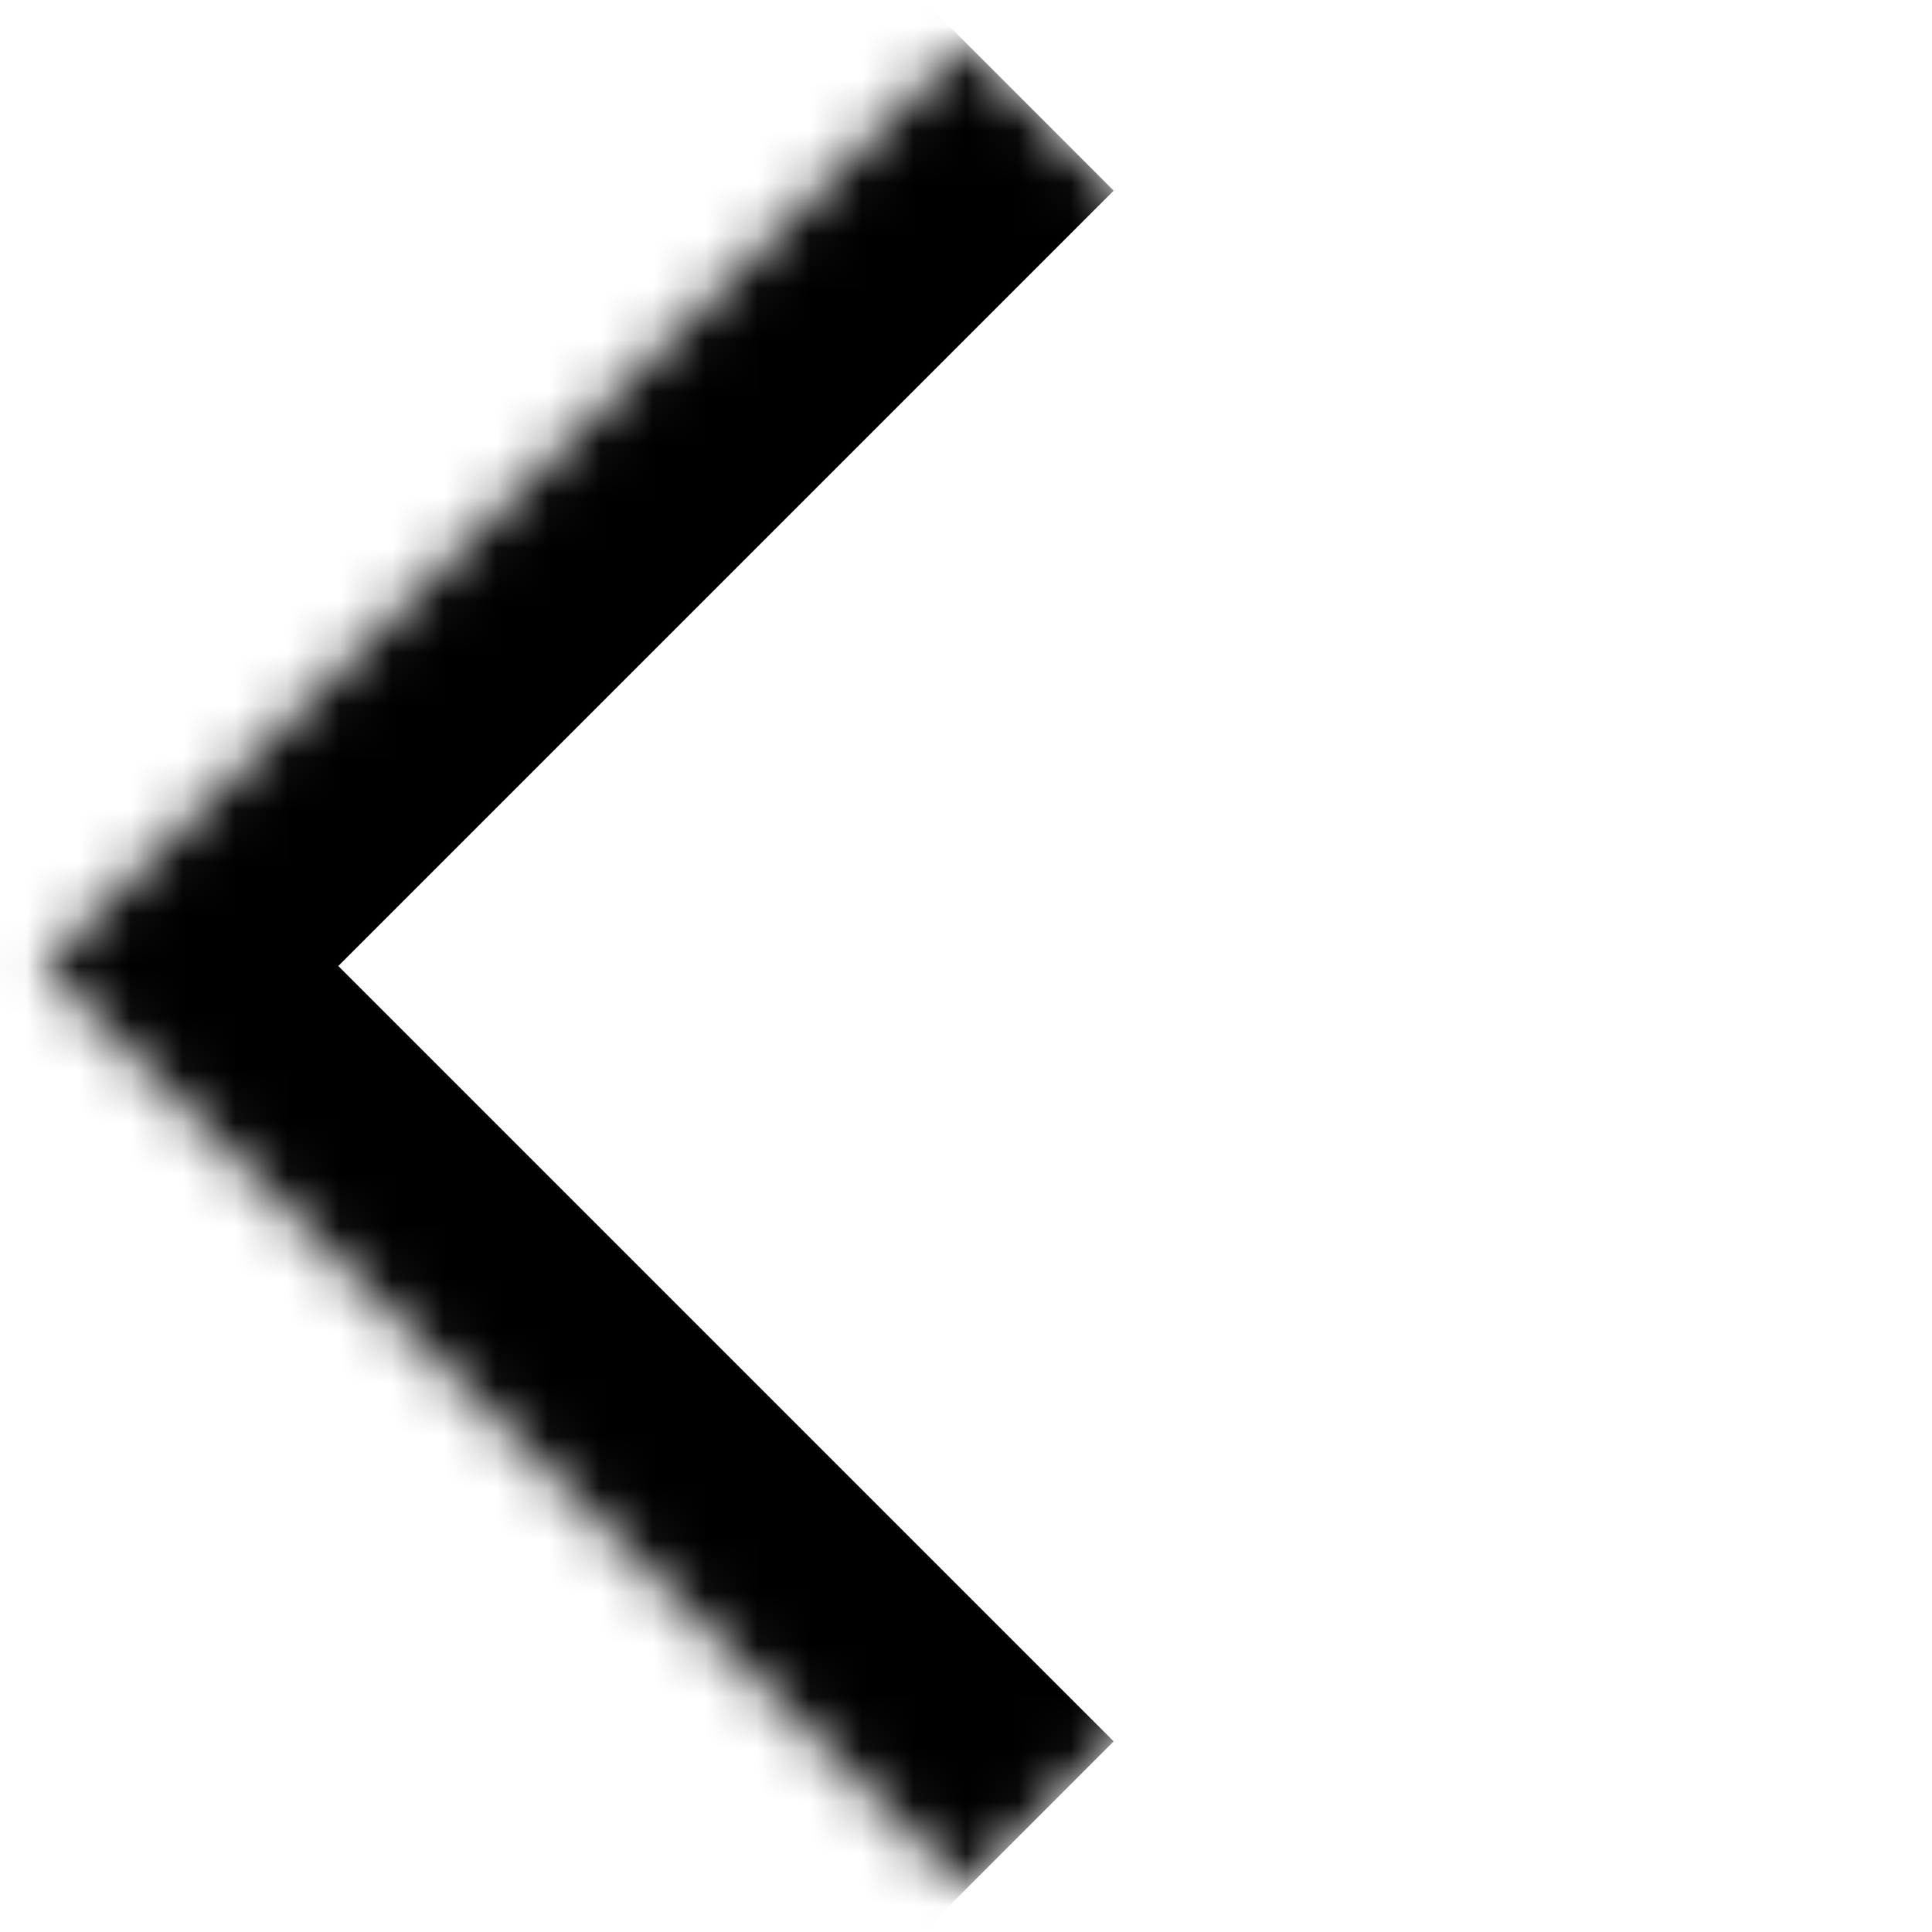 <svg width="37" height="37" viewBox="0 0 37 37" fill="none" xmlns="http://www.w3.org/2000/svg">
<mask id="path-1-inside-1_158_6" fill="white">
<path d="M18.5 0.822L36.178 18.5L18.5 36.178L0.822 18.5L18.5 0.822Z"/>
</mask>
<path d="M0.822 18.5L-2.006 15.672L-4.835 18.5L-2.006 21.328L0.822 18.5ZM21.328 33.349L3.651 15.672L-2.006 21.328L15.672 39.006L21.328 33.349ZM3.651 21.328L21.328 3.651L15.672 -2.006L-2.006 15.672L3.651 21.328Z" fill="black" mask="url(#path-1-inside-1_158_6)"/>
</svg>
